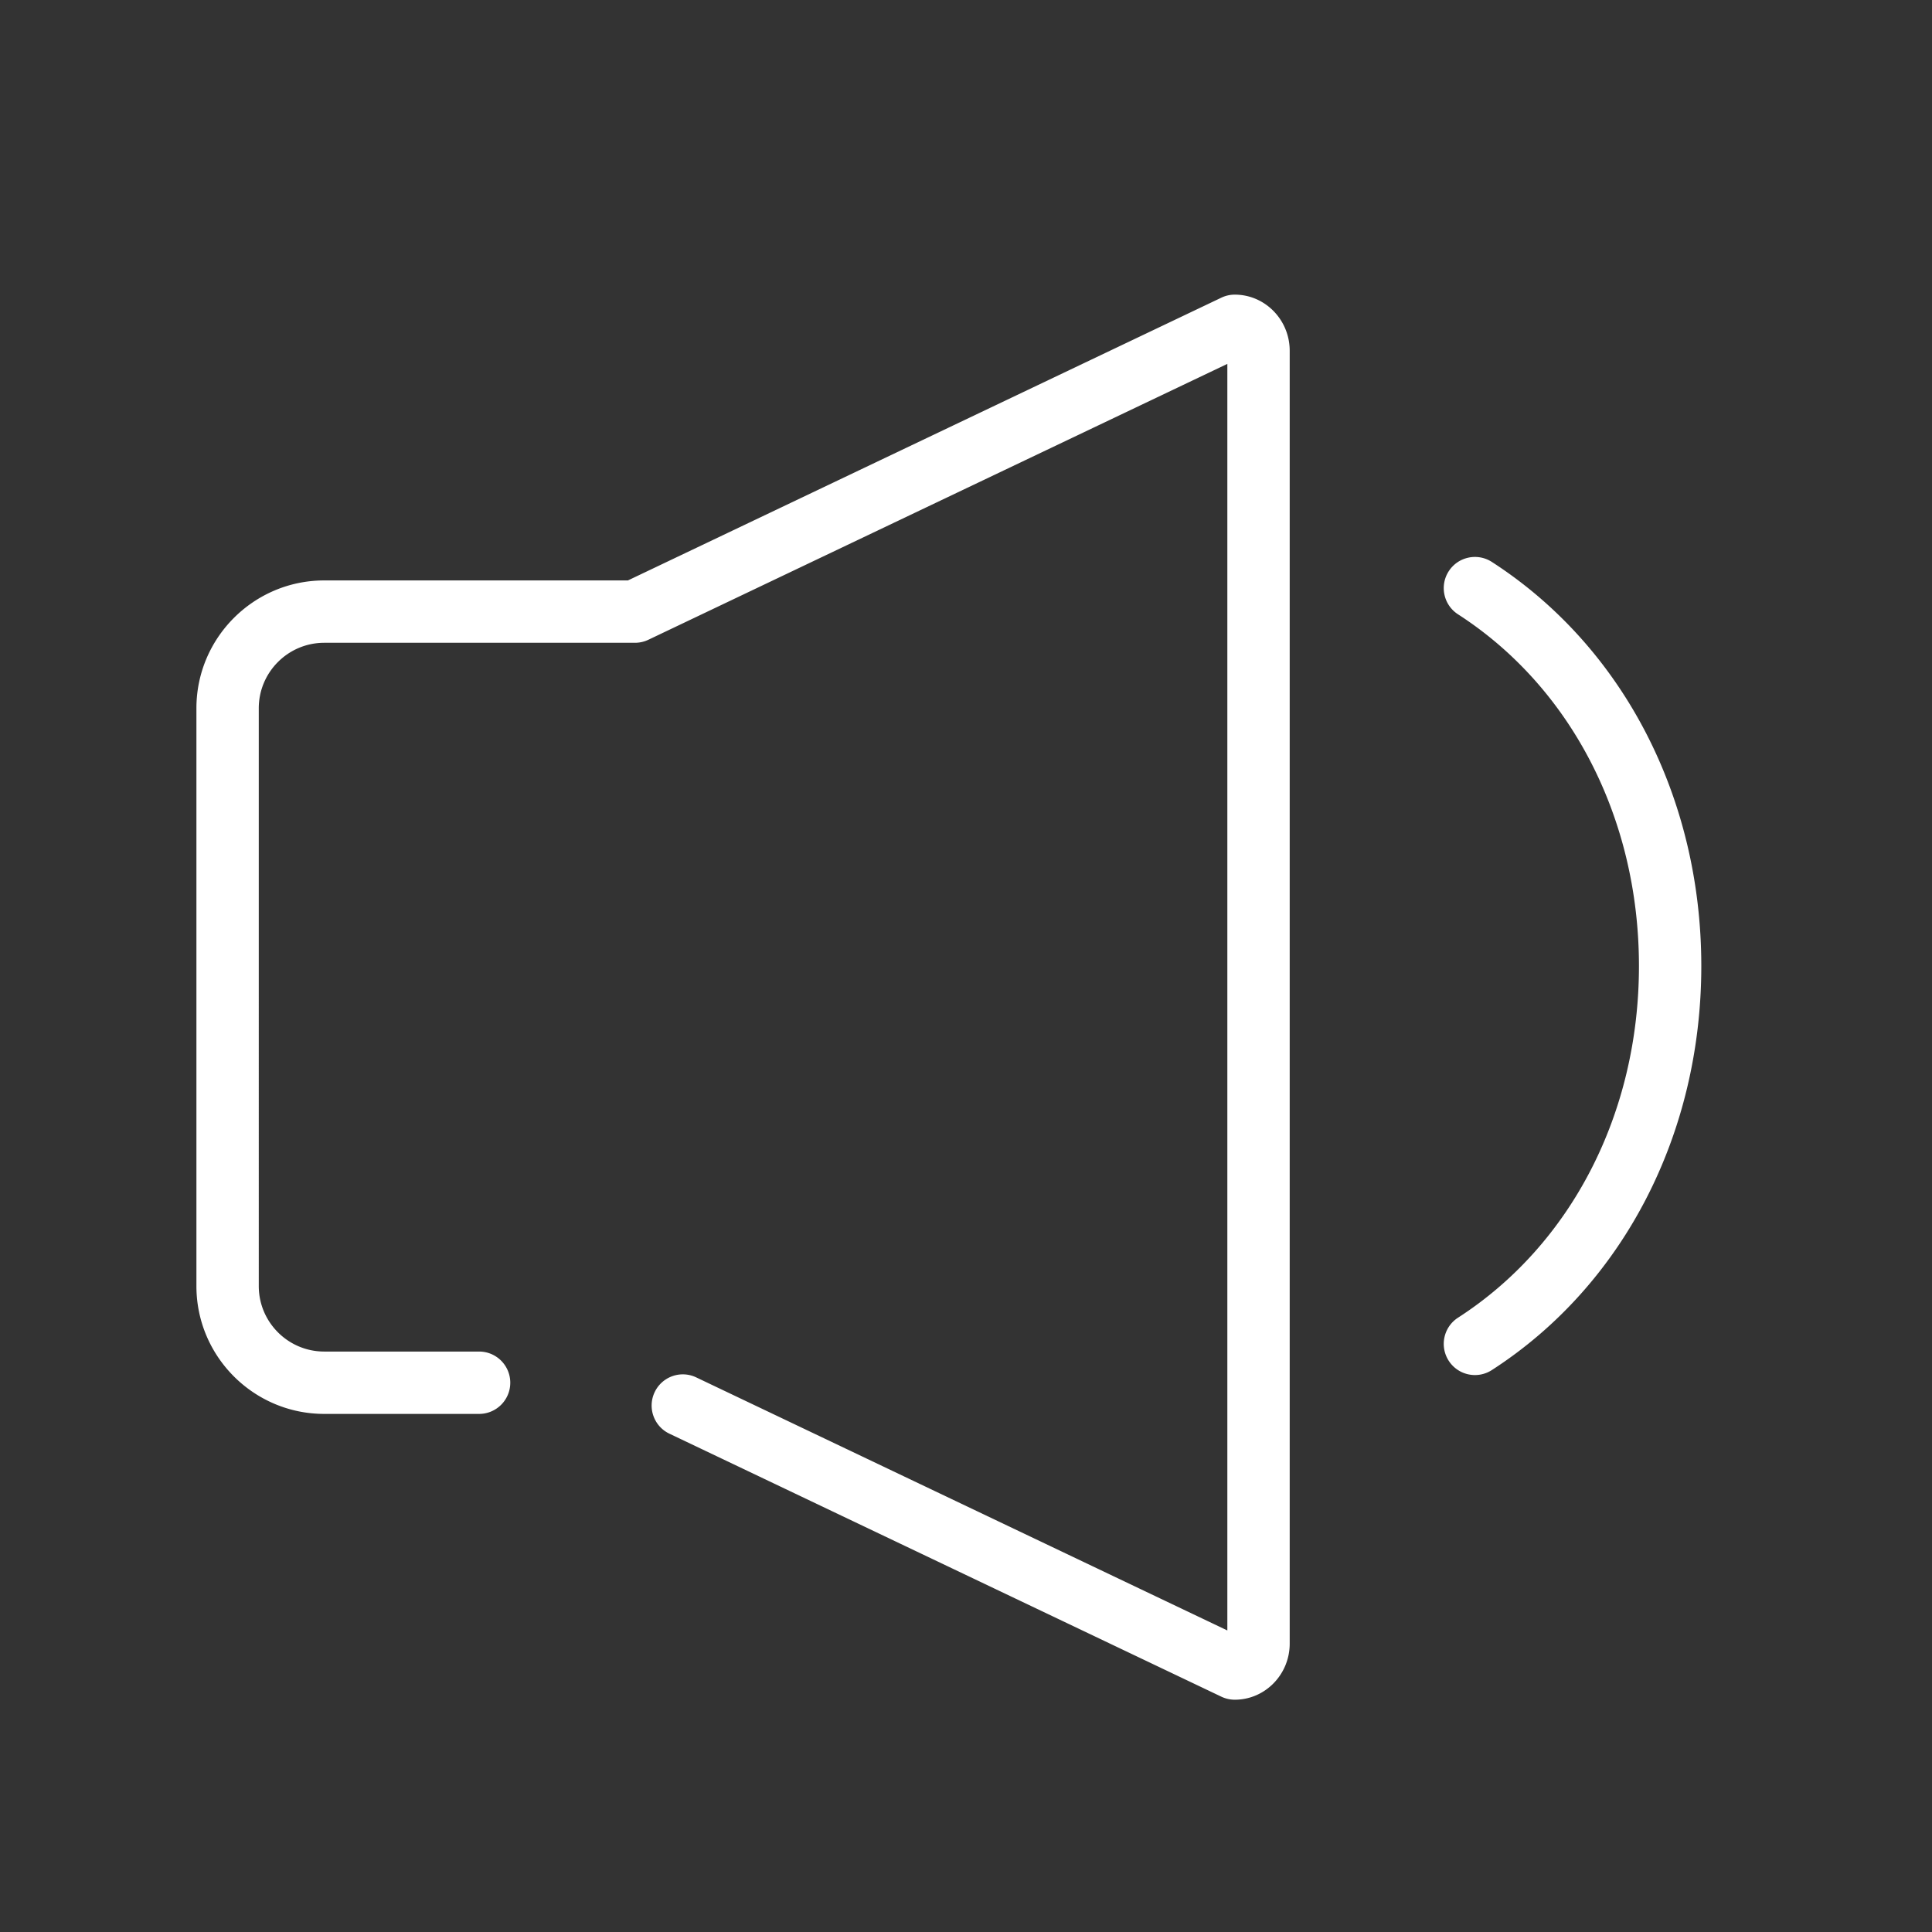 <?xml version="1.0" standalone="no"?><!DOCTYPE svg PUBLIC "-//W3C//DTD SVG 1.1//EN"
  "http://www.w3.org/Graphics/SVG/1.1/DTD/svg11.dtd">
<svg t="1509072530306" class="icon" style="color:#fff" viewBox="0 0 1024 1024" version="1.1"
     xmlns="http://www.w3.org/2000/svg"
     p-id="2160"
     width="200" height="200">
  <rect x="0" y="0" width="1024" height="1024" fill="#333333" stroke="none"/>
  <defs>
    <style type="text/css"></style>
  </defs>
  <path
    d="M654.452 156.165a16.502 16.502 0 0 0-7.107 1.608l-314.532 149.869h-160.959c-37.357 0-67.751 30.394-67.751 67.751v306.258c0 37.357 30.394 67.751 67.751 67.751h82.073c9.127 0 16.525-7.4 16.525-16.525s-7.398-16.525-16.525-16.525h-82.073c-19.136 0-34.702-15.568-34.702-34.702V375.394c0-19.134 15.566-34.702 34.702-34.702h164.695a16.502 16.502 0 0 0 7.107-1.608l306.863-146.216v671.308l-281.501-134.131c-8.236-3.926-18.1-0.43-22.026 7.81-3.926 8.239-0.43 18.101 7.81 22.026l292.542 139.393a16.508 16.508 0 0 0 7.109 1.608c16.054 0 29.115-13.344 29.115-29.745V185.91c-0.002-16.401-13.061-29.745-29.117-29.745zM790.705 297.834c-7.669-4.946-17.896-2.743-22.844 4.928-4.948 7.669-2.741 17.896 4.928 22.844 60.041 38.732 95.888 108.414 95.888 186.394s-35.845 147.662-95.888 186.396c-7.669 4.948-9.875 15.176-4.928 22.844a16.512 16.512 0 0 0 13.902 7.568 16.459 16.459 0 0 0 8.943-2.641c69.52-44.848 111.021-124.91 111.021-214.167-0.002-89.257-41.504-169.319-111.023-214.166z"
    fill="#fff" p-id="2161"></path>
</svg>